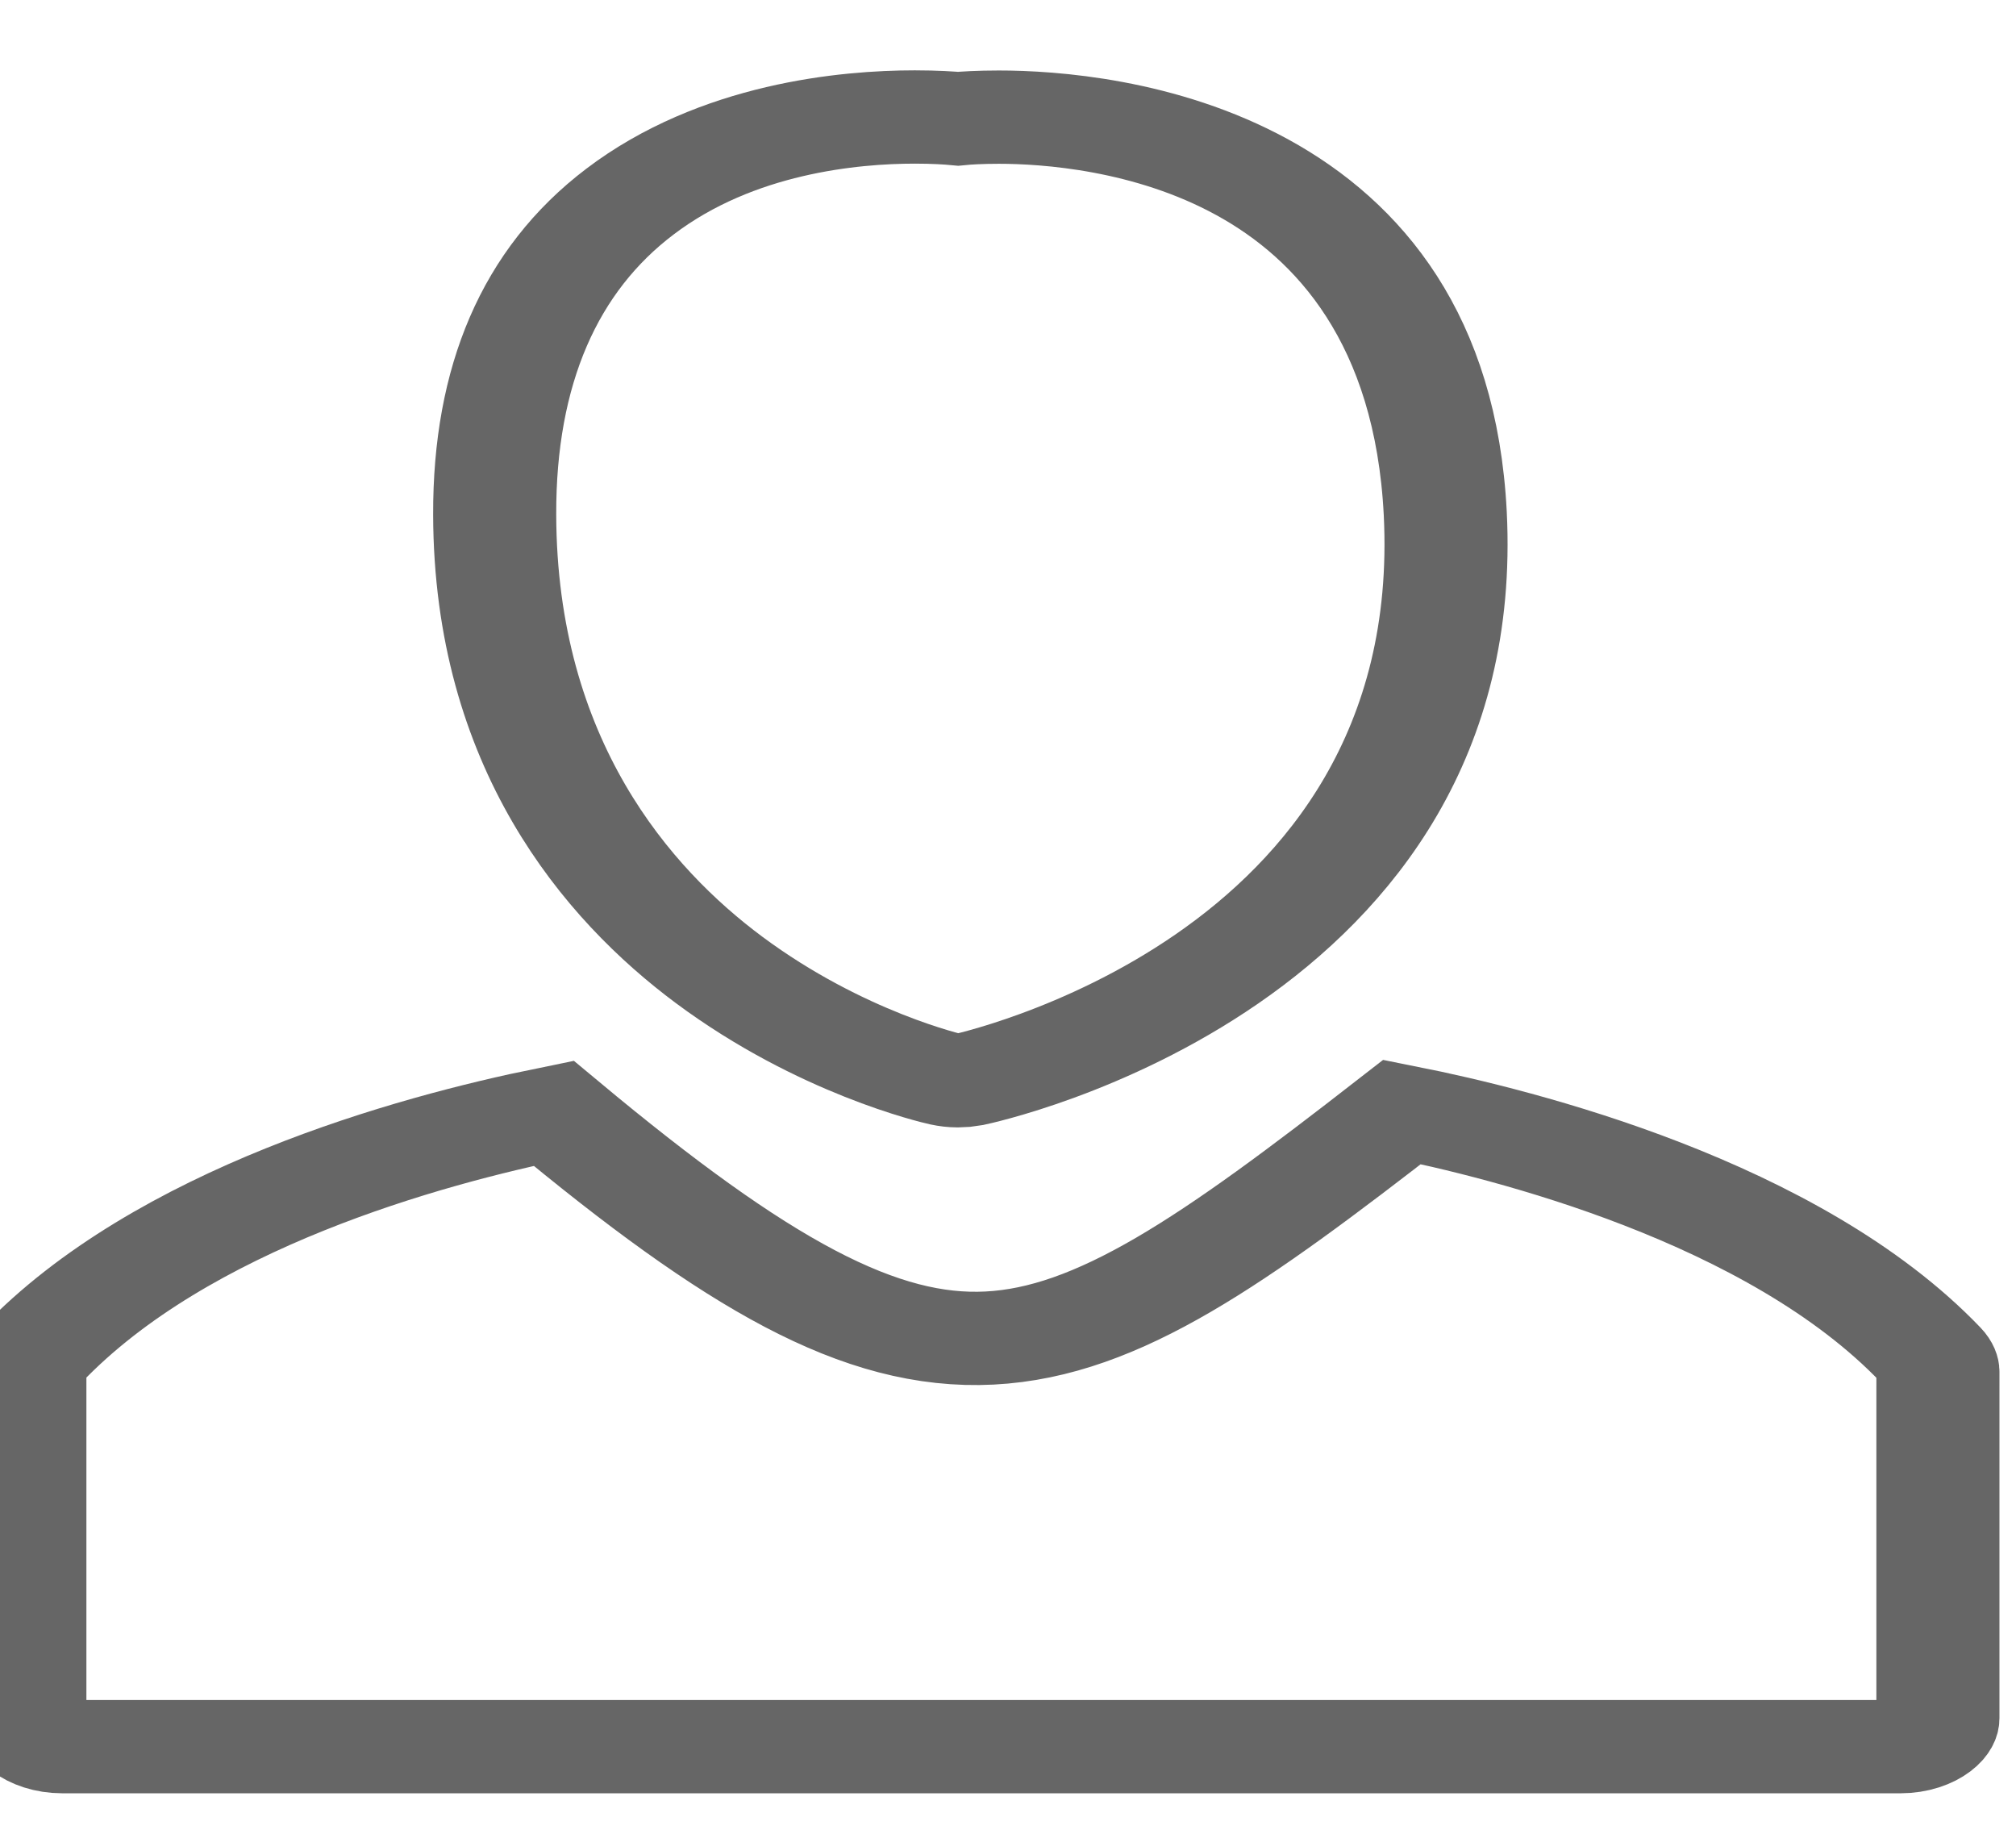 <?xml version="1.0" encoding="UTF-8" standalone="no"?>
<!-- Created with Inkscape (http://www.inkscape.org/) -->

<svg
   xmlns:dc="http://purl.org/dc/elements/1.1/"
   xmlns:cc="http://creativecommons.org/ns#"
   xmlns:rdf="http://www.w3.org/1999/02/22-rdf-syntax-ns#"
   xmlns:svg="http://www.w3.org/2000/svg"
   xmlns="http://www.w3.org/2000/svg"
   xmlns:sodipodi="http://sodipodi.sourceforge.net/DTD/sodipodi-0.dtd"
   xmlns:inkscape="http://www.inkscape.org/namespaces/inkscape"
   width="5.819mm"
   height="5.292mm"
   viewBox="0 0 5.819 5.292"
   version="1.1"
   id="svg6731"
   sodipodi:docname="navbottom_profil.svg"
   inkscape:version="0.92.5 (2060ec1f9f, 2020-04-08)">
  <defs
     id="defs6725" />
  <sodipodi:namedview
     id="base"
     pagecolor="#ffffff"
     bordercolor="#666666"
     borderopacity="1.0"
     inkscape:pageopacity="0.0"
     inkscape:pageshadow="2"
     inkscape:zoom="7.9195959"
     inkscape:cx="-2.003281"
     inkscape:cy="12.231148"
     inkscape:document-units="mm"
     inkscape:current-layer="g6245"
     showgrid="false"
     inkscape:window-width="1366"
     inkscape:window-height="704"
     inkscape:window-x="0"
     inkscape:window-y="27"
     inkscape:window-maximized="1" />
  <g
     inkscape:label="Layer 1"
     inkscape:groupmode="layer"
     id="layer1"
     transform="translate(114.61,-103.498)">
    <g
       id="g6277"
       transform="matrix(0.006,0,0,0.005,-104.267,106.864)"
       style="fill:#666666;fill-opacity:1;stroke-width:47.071">
      <g
         id="g6245"
         style="fill:#666666;fill-opacity:1;stroke-width:47.071">
        <g
           transform="matrix(0.939,0,0,0.854,-1721.265,-516.806)"
           style="fill:#666666;fill-opacity:1;stroke-width:52.547"
           id="g7510">
          <g
             id="g7535"
             style="stroke-width:52.547">
            <g
               id="g7539"
               style="stroke-width:52.547">
              <path
                 style="fill:none;fill-opacity:1;stroke:#666666;stroke-width:63.056;stroke-miterlimit:4;stroke-dasharray:none;stroke-opacity:1"
                 inkscape:connector-curvature="0"
                 d="m 509,-103.96 c -9.8,0 -17.1,0.6 -20.9,1.1 -4,-0.5 -11.8,-1.2 -22.2,-1.2 -33.2,0 -96.2,7.4 -145.9,57.2 -46.2,46.2 -69.5,117.4 -69.3,211.5 0.3,161.5 62.7,256.5 115,307.8 57.2,56.1 114.5,73.4 116.9,74.1 1.8,0.5 3.6,0.8 5.4,0.8 1.6,0 3.3,-0.2 4.9,-0.6 2.6,-0.7 256.6,-71.6 244.8,-382.9 -9.6,-248.5 -177.5,-267.8 -228.7,-267.8 z"
                 id="path6241-9"
                 sodipodi:nodetypes="scsccccsccs" />
              <path
                 sodipodi:nodetypes="ccssssssccc"
                 style="fill:none;fill-opacity:1;stroke:#666666;stroke-width:63.056;stroke-miterlimit:4;stroke-dasharray:none;stroke-opacity:1"
                 inkscape:connector-curvature="0"
                 d="M 280.9,569.3 C 211.9,587.8 85.4,633.7 13.6,732.7 11.3,736 10,739.9 10,744 v 234.2 c 0,10.6 8.6,19.2 19.2,19.2 h 941.7 c 10.6,0 19.2,-8.6 19.2,-19.2 V 744 c 0,-4 -1.3,-8 -3.7,-11.3 C 911,628.7 771.901,583.194 715.6,568.4 532.564,756.128 479.884,787.937 280.9,569.3 Z"
                 id="path6243-1" />
            </g>
          </g>
        </g>
      </g>
      <g
         id="g6247"
         style="fill:#666666;fill-opacity:1;stroke-width:47.071" />
      <g
         id="g6249"
         style="fill:#666666;fill-opacity:1;stroke-width:47.071" />
      <g
         id="g6251"
         style="fill:#666666;fill-opacity:1;stroke-width:47.071" />
      <g
         id="g6253"
         style="fill:#666666;fill-opacity:1;stroke-width:47.071" />
      <g
         id="g6255"
         style="fill:#666666;fill-opacity:1;stroke-width:47.071" />
      <g
         id="g6257"
         style="fill:#666666;fill-opacity:1;stroke-width:47.071" />
      <g
         id="g6259"
         style="fill:#666666;fill-opacity:1;stroke-width:47.071" />
      <g
         id="g6261"
         style="fill:#666666;fill-opacity:1;stroke-width:47.071" />
      <g
         id="g6263"
         style="fill:#666666;fill-opacity:1;stroke-width:47.071" />
      <g
         id="g6265"
         style="fill:#666666;fill-opacity:1;stroke-width:47.071" />
      <g
         id="g6267"
         style="fill:#666666;fill-opacity:1;stroke-width:47.071" />
      <g
         id="g6269"
         style="fill:#666666;fill-opacity:1;stroke-width:47.071" />
      <g
         id="g6271"
         style="fill:#666666;fill-opacity:1;stroke-width:47.071" />
      <g
         id="g6273"
         style="fill:#666666;fill-opacity:1;stroke-width:47.071" />
      <g
         id="g6275"
         style="fill:#666666;fill-opacity:1;stroke-width:47.071" />
    </g>
  </g>
</svg>
